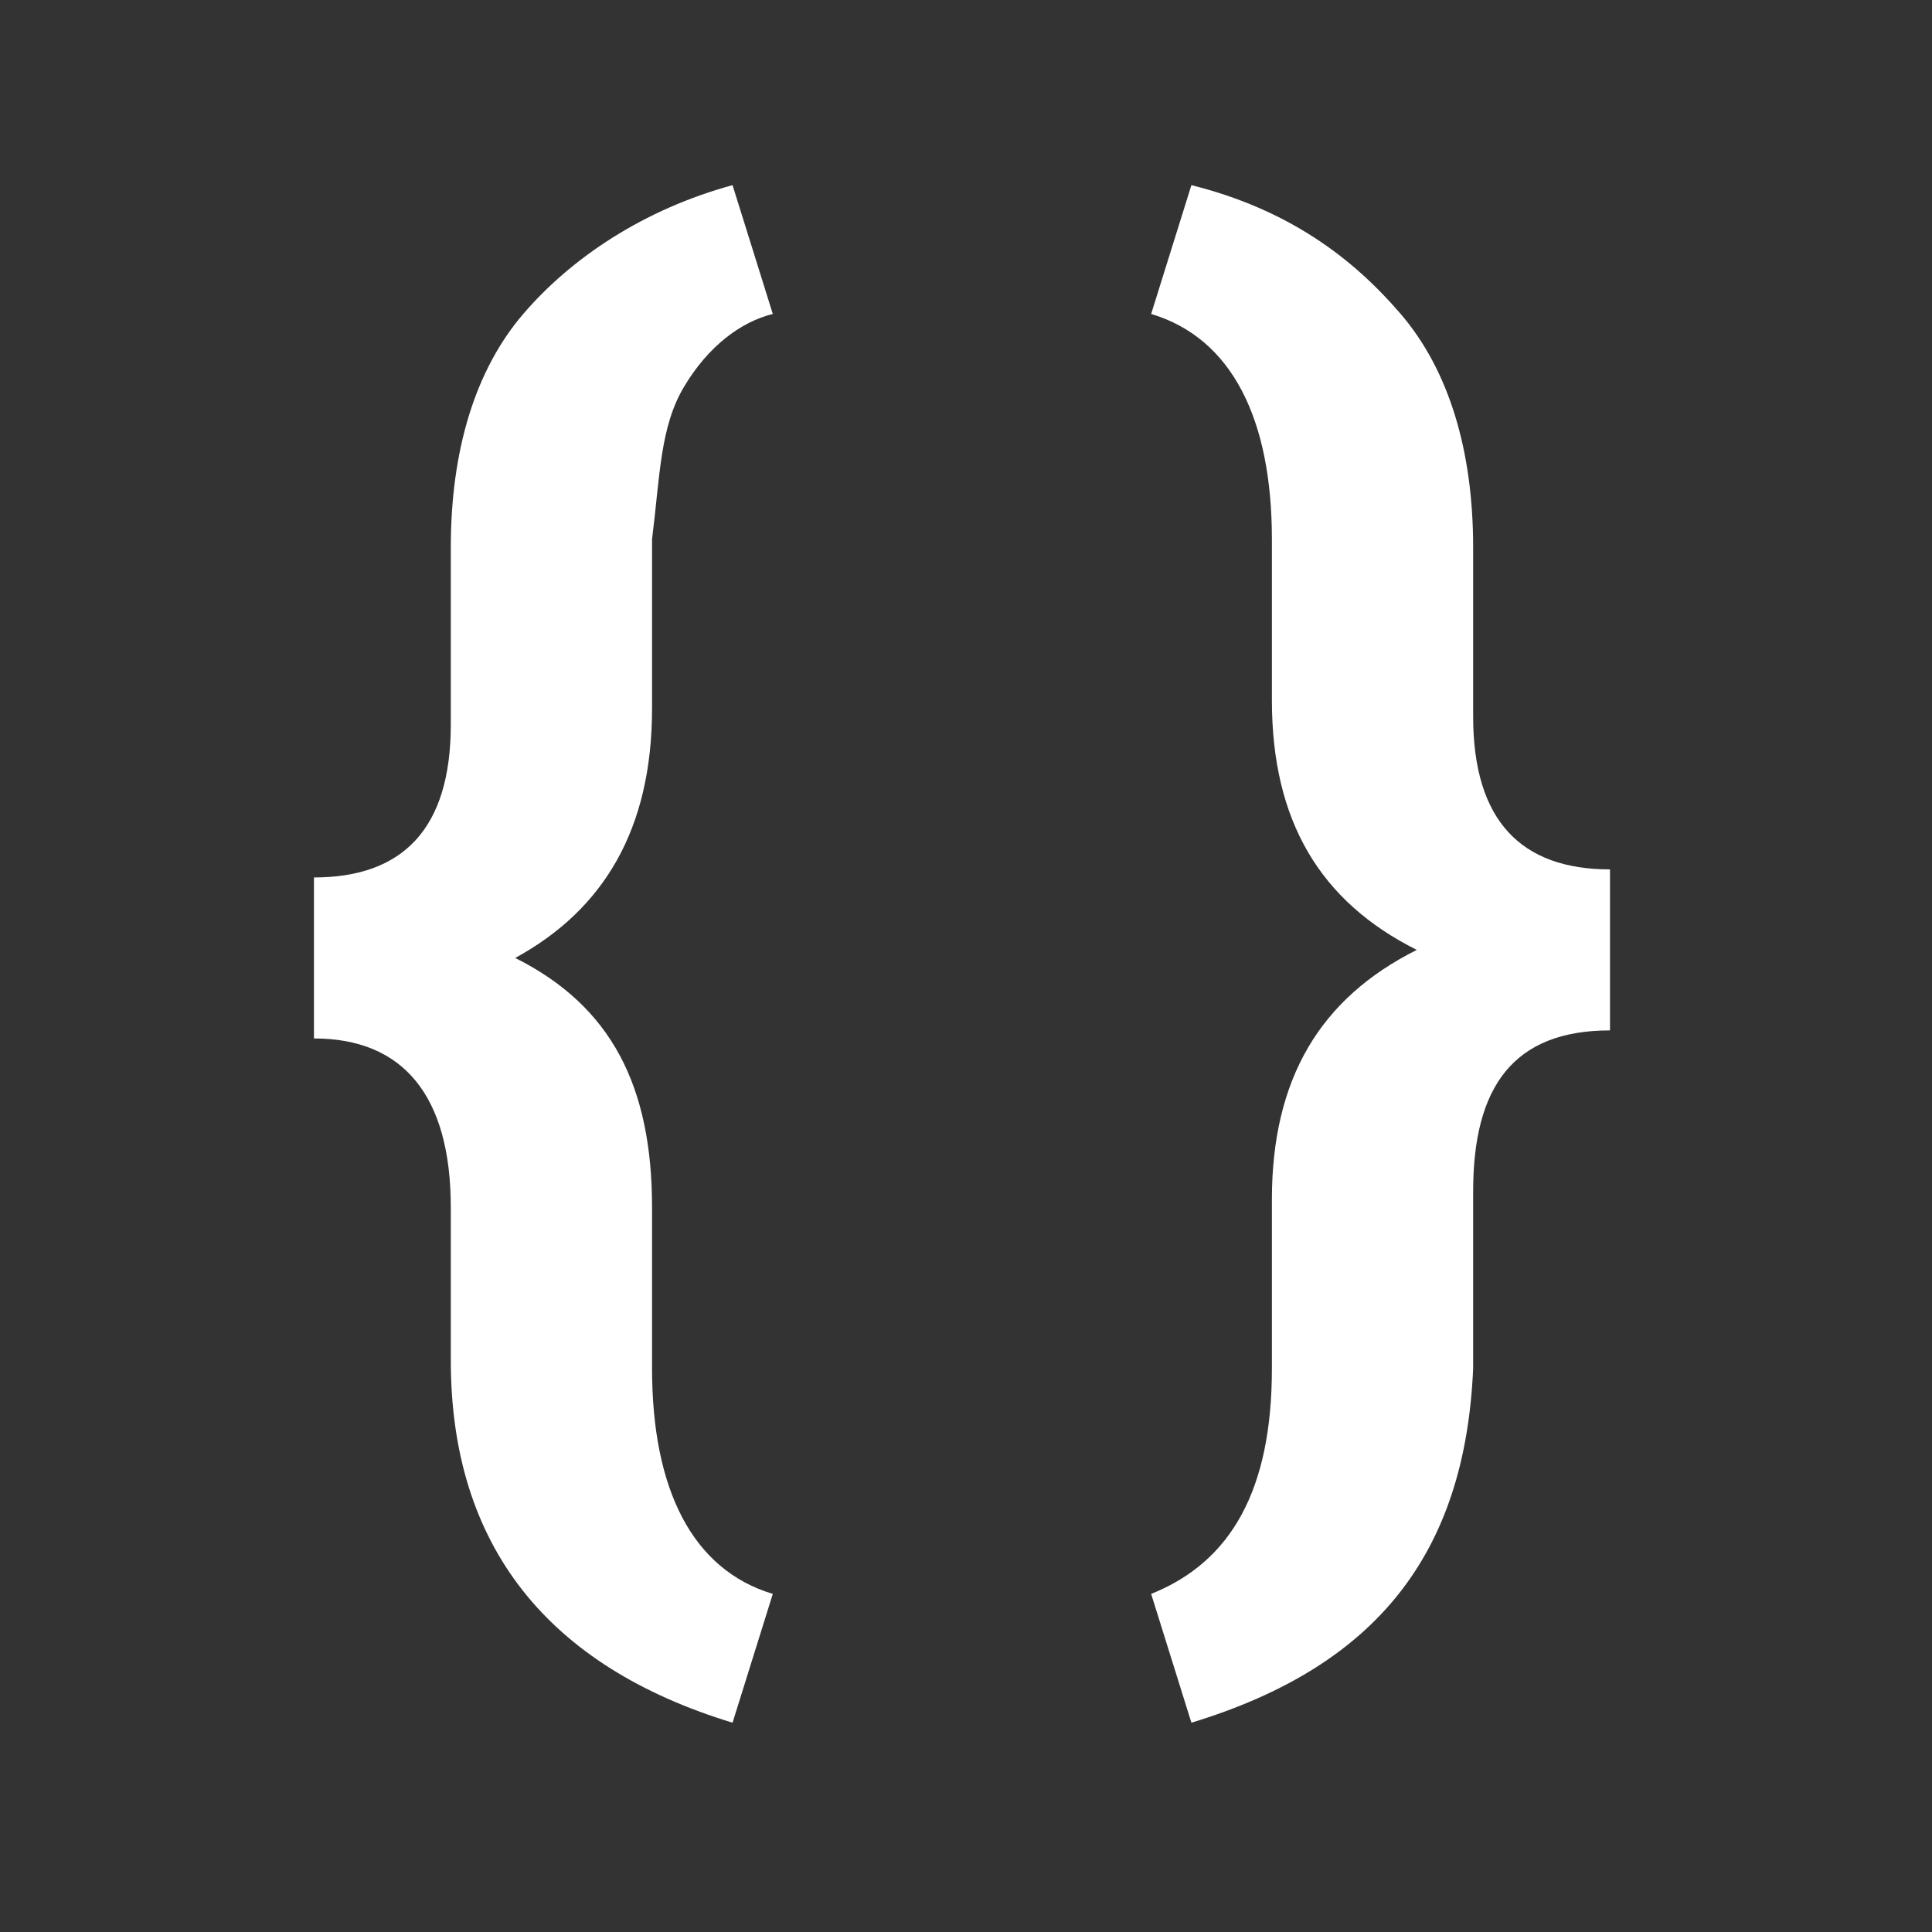 <?xml version="1.0" encoding="utf-8"?>
<!-- Generator: Adobe Illustrator 24.3.0, SVG Export Plug-In . SVG Version: 6.00 Build 0)  -->
<svg version="1.1" id="Layer_1"
	xmlns="http://www.w3.org/2000/svg"
	xmlns:xlink="http://www.w3.org/1999/xlink" x="0px" y="0px" viewBox="0 0 24 24" style="enable-background:new 0 0 24 24;" xml:space="preserve">
	<rect x="0" y="0" width="24" height="24" fill="#333333" stroke="none"/>
	<style type="text/css">
	.st0{fill:#FFFFFF;}
	</style>
	<g>
		<path class="st0" d="M9.1,21.4c-2.3-0.7-3.5-2.2-3.5-4.5v-1.9c0-1.4-0.6-2.1-1.7-2.1v-2c1.1,0,1.7-0.6,1.7-1.9V6.8
		c0-1.2,0.3-2.2,0.9-2.9s1.5-1.3,2.6-1.6l0.5,1.6C9.2,4,8.8,4.3,8.5,4.8S8.2,5.9,8.1,6.7v2.1c0,1.5-0.6,2.5-1.7,3.1
		c1.2,0.6,1.7,1.6,1.7,3.1V17c0,1.5,0.5,2.5,1.5,2.8L9.1,21.4z"/>
		<path class="st0" d="M14.3,19.8c1-0.4,1.5-1.3,1.5-2.8v-2.1c0-1.5,0.6-2.5,1.8-3.1c-1.2-0.6-1.8-1.6-1.8-3.1v-2
		c0-1.5-0.5-2.5-1.5-2.8l0.5-1.6c1.2,0.3,2,0.9,2.6,1.6s0.9,1.7,0.9,2.9v2.1c0,1.3,0.6,1.9,1.7,1.9v2c-1.2,0-1.7,0.7-1.7,2V17
		c-0.1,2.3-1.2,3.7-3.5,4.4L14.3,19.8z"/>
	</g>
</svg>
